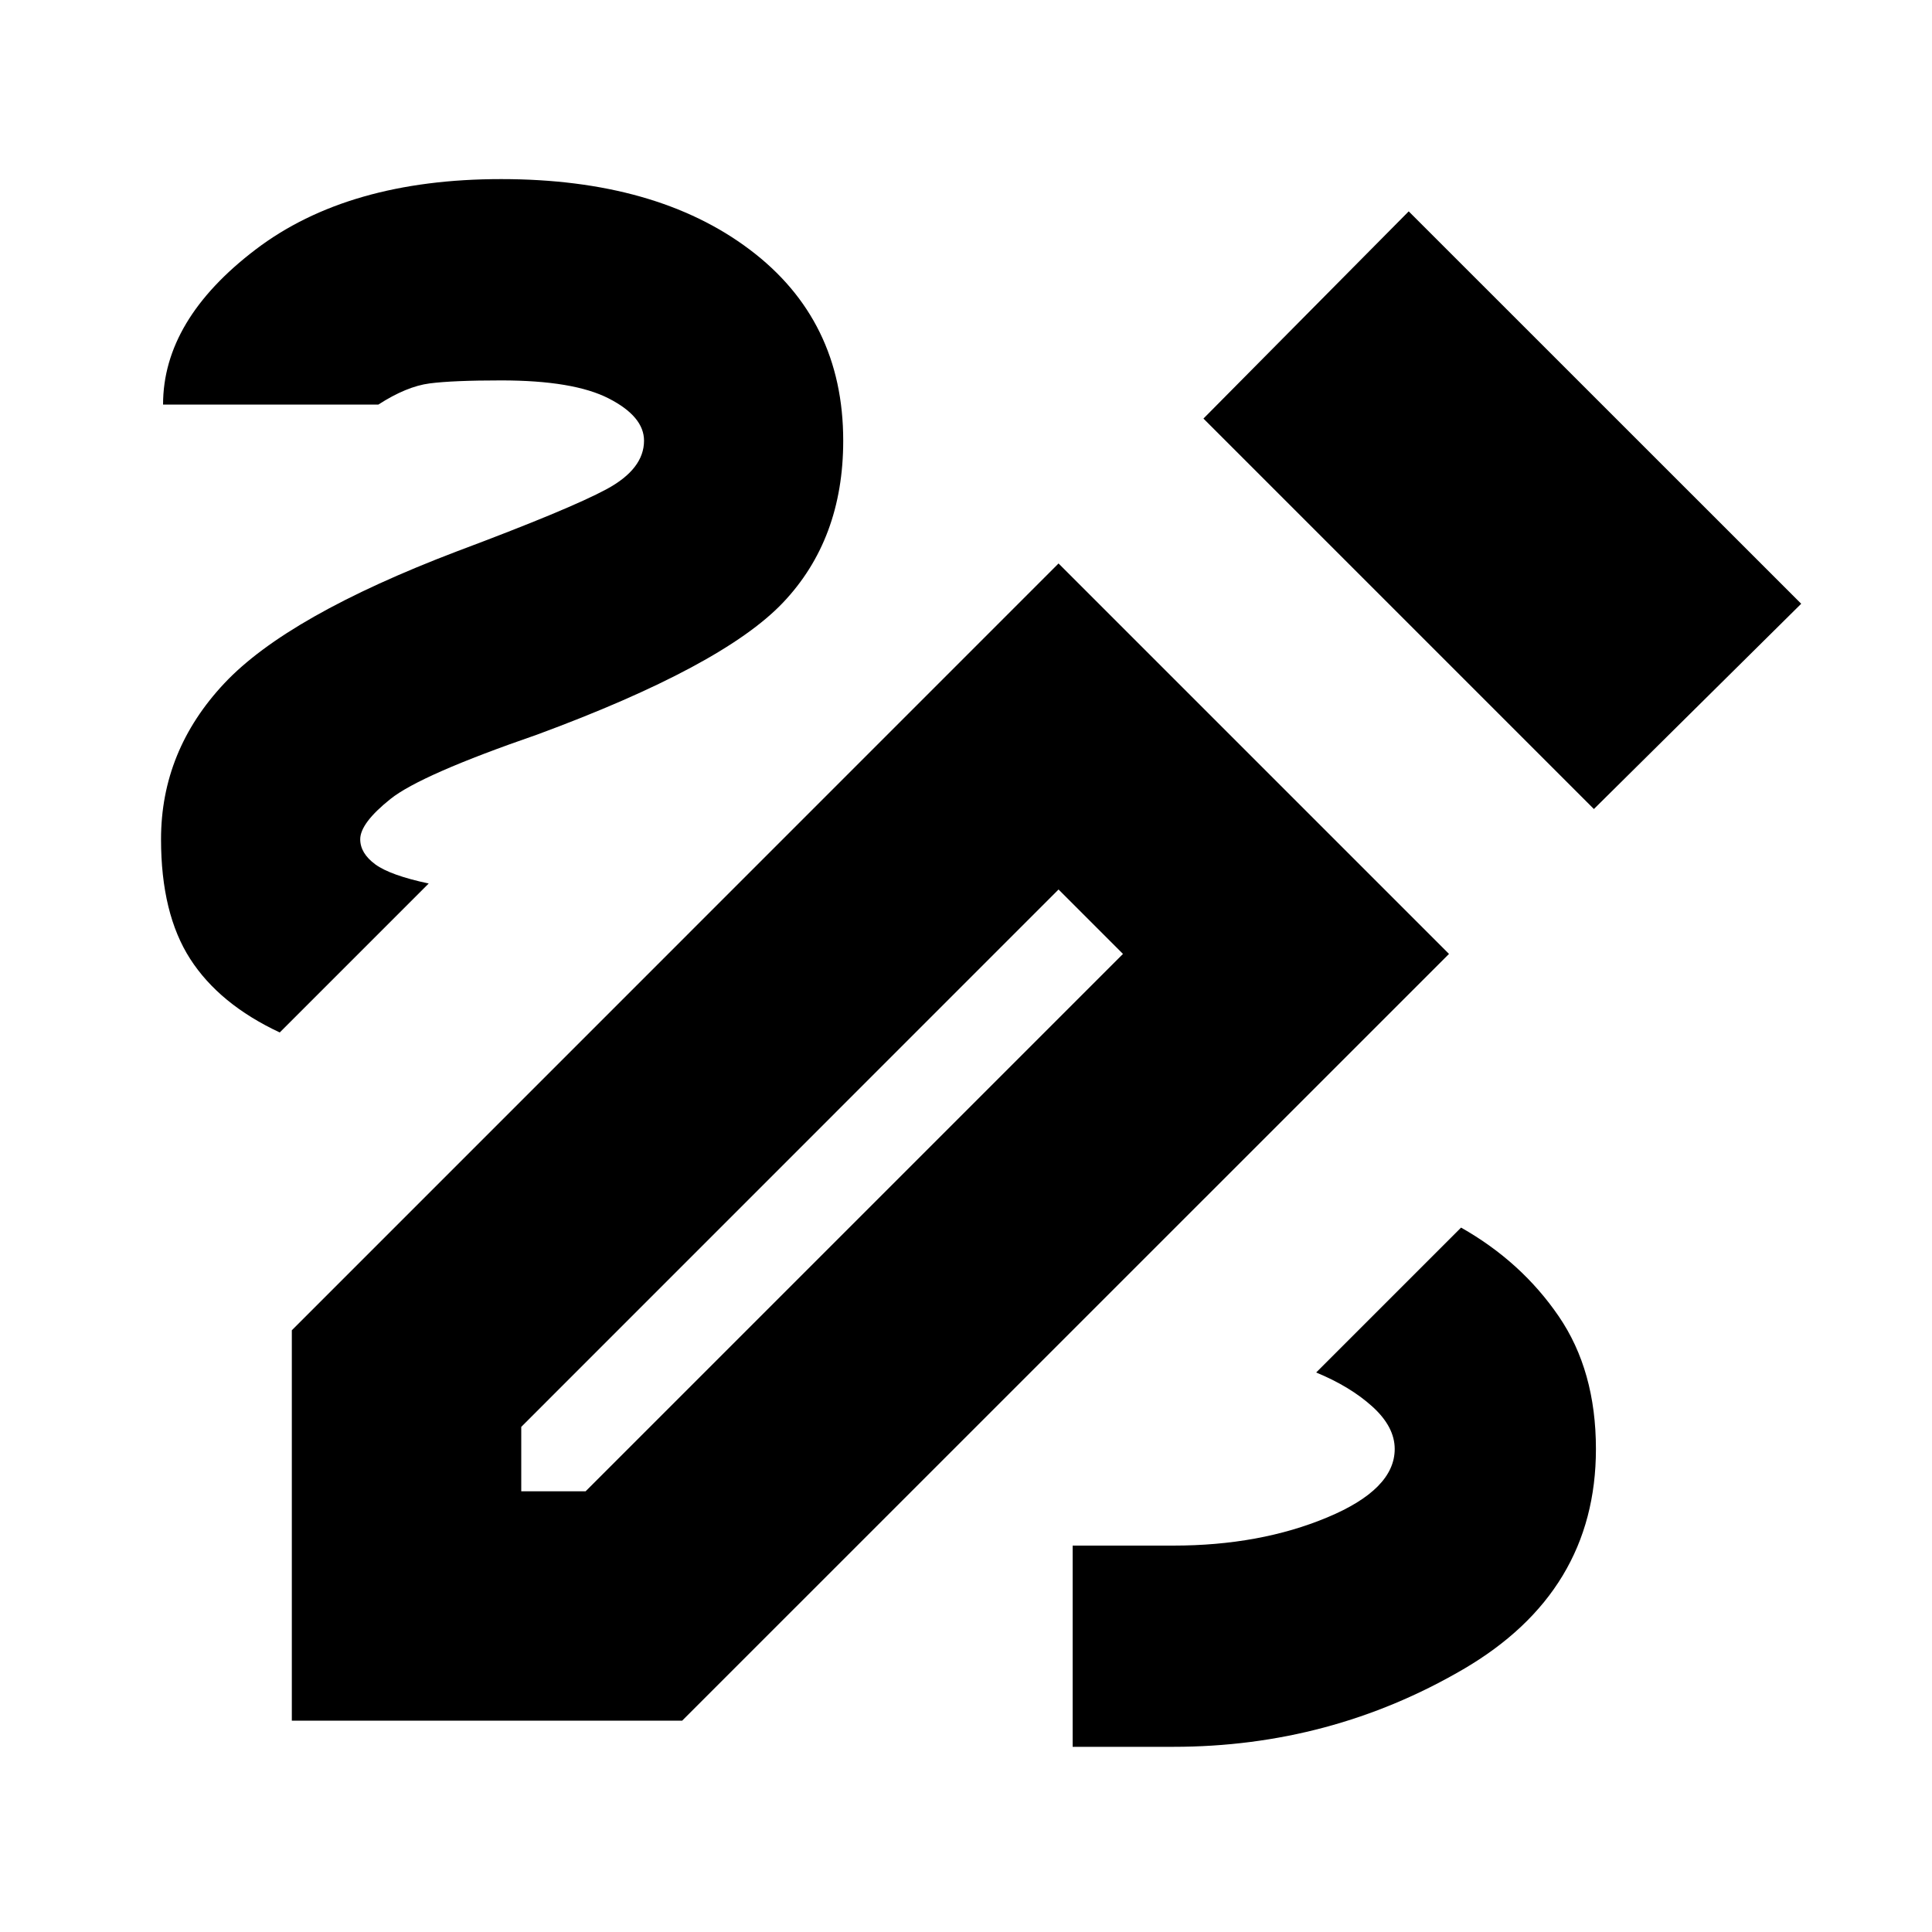<svg xmlns="http://www.w3.org/2000/svg" height="20" width="20"><path d="M11.104 18.083V16H12.146Q13.042 16 13.74 15.708Q14.438 15.417 14.438 15Q14.438 14.771 14.208 14.562Q13.979 14.354 13.625 14.208L15.125 12.708Q15.75 13.062 16.135 13.625Q16.521 14.188 16.521 15Q16.521 16.479 15.146 17.281Q13.771 18.083 12.146 18.083ZM2.896 10.688Q2.271 10.396 1.969 9.927Q1.667 9.458 1.667 8.688Q1.667 7.771 2.323 7.073Q2.979 6.375 4.729 5.708Q5.896 5.271 6.281 5.063Q6.667 4.854 6.667 4.562Q6.667 4.312 6.302 4.125Q5.938 3.938 5.188 3.938Q4.688 3.938 4.448 3.969Q4.208 4 3.917 4.188H1.688Q1.688 3.312 2.646 2.583Q3.604 1.854 5.188 1.854Q6.792 1.854 7.76 2.583Q8.729 3.312 8.729 4.562Q8.729 5.583 8.104 6.24Q7.479 6.896 5.562 7.604Q4.354 8.021 4.042 8.271Q3.729 8.521 3.729 8.688Q3.729 8.833 3.885 8.948Q4.042 9.062 4.438 9.146ZM16.5 8.375 12.458 4.333 14.583 2.188 18.646 6.25ZM5.396 15.438H6.062L11.625 9.875L10.958 9.208L5.396 14.771ZM3.021 17.812V13.771L10.958 5.833L15 9.875L7.062 17.812ZM10.958 9.208 11.625 9.875Z"/></svg>